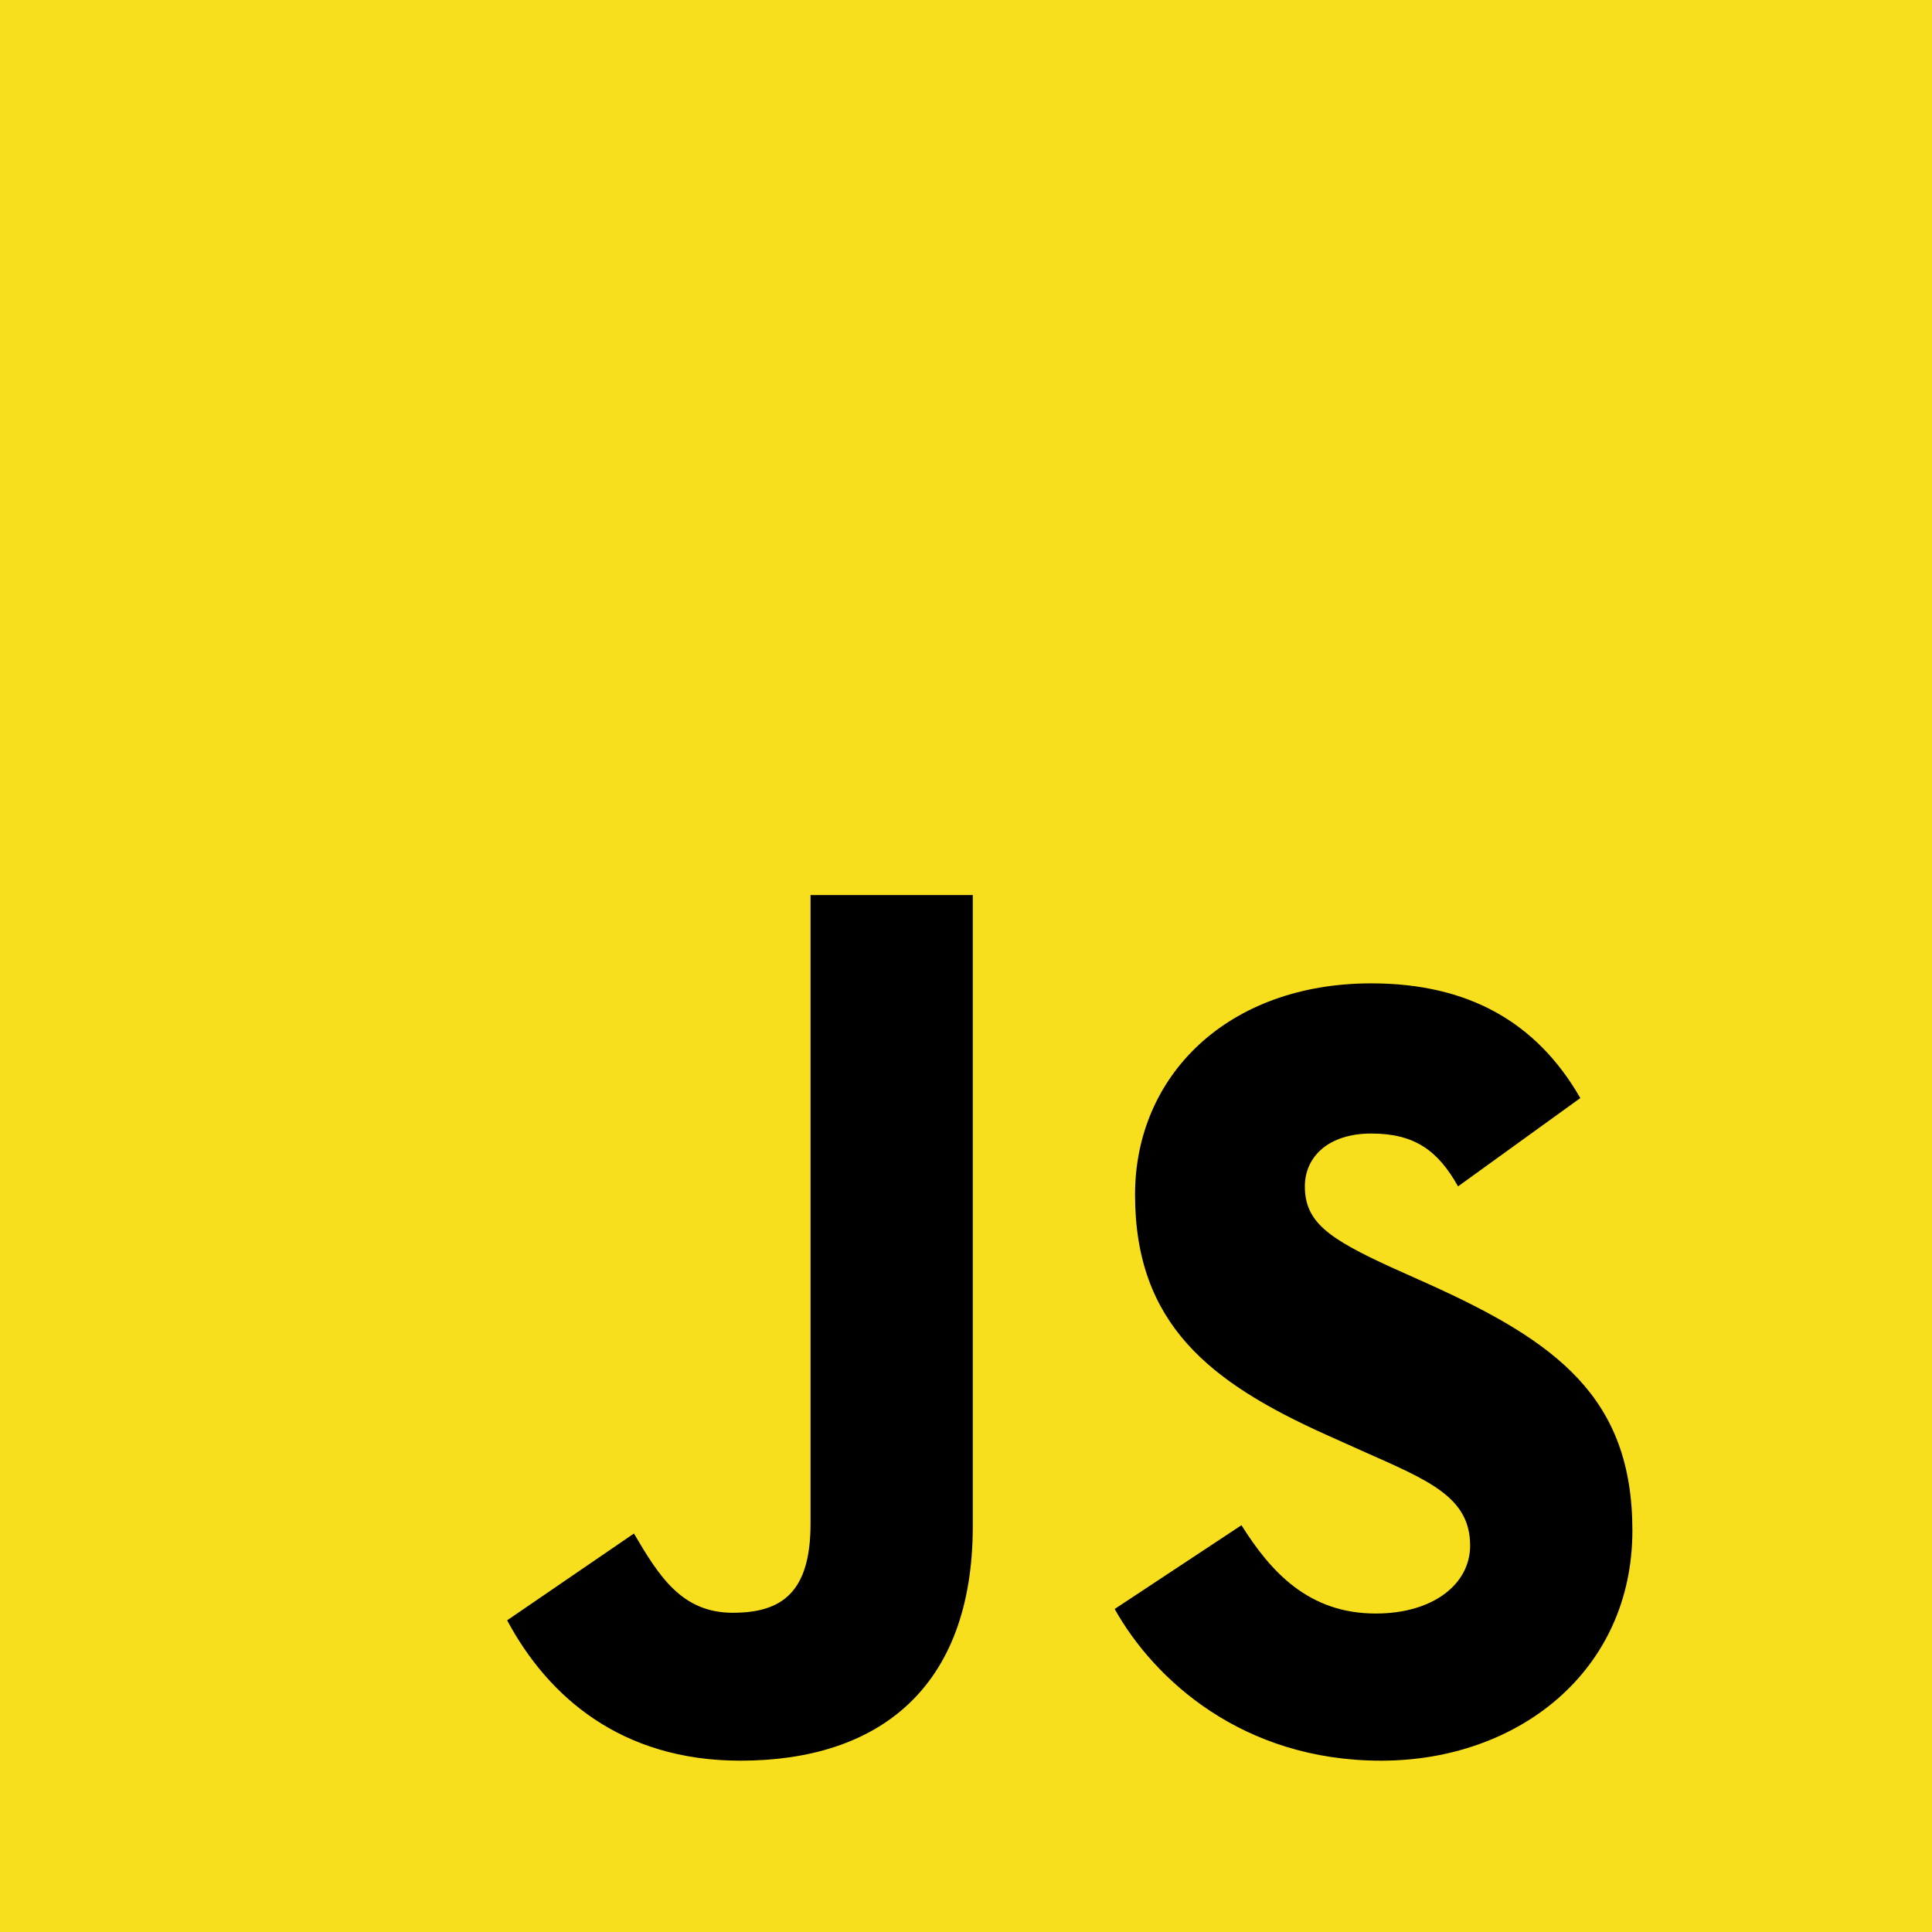 <svg width="25" height="25" viewBox="0 0 256 256" xmlns="http://www.w3.org/2000/svg">
  <rect width="256" height="256" fill="#F7DF1E"/>
  <path d="M67.2 214.7L84 203.2C87.3 208.8 90.3 213.7 97.1 213.7C103.6 213.7 107.4 211 107.4 201.9V118.6H128.9V202.2C128.9 223.8 116.3 233.3 98.1 233.3C82.3 233.3 72.6 224.8 67.2 214.7ZM147.7 213.2L164.5 202.1C168.4 208.3 173.4 213.8 182.3 213.8C189.9 213.8 194.8 209.9 194.8 204.8C194.8 198.4 189.4 196.2 180.6 192.3L175.7 190.1C160.4 183.2 150.4 175.5 150.4 158.3C150.4 142.5 162.7 130.3 181.7 130.3C194.5 130.3 203.6 135.4 209.4 145.5L193.2 157.2C190.5 152.4 187.4 150.2 181.7 150.2C176 150.2 172.9 153.3 172.9 157.2C172.9 161.9 176 164.1 184.3 167.9L189.2 170.1C206.3 177.8 216.3 185.2 216.3 202.8C216.3 221.4 201.2 233.3 183 233.3C164.6 233.3 152.9 222.5 147.7 213.2Z" fill="#000"/>
</svg>
